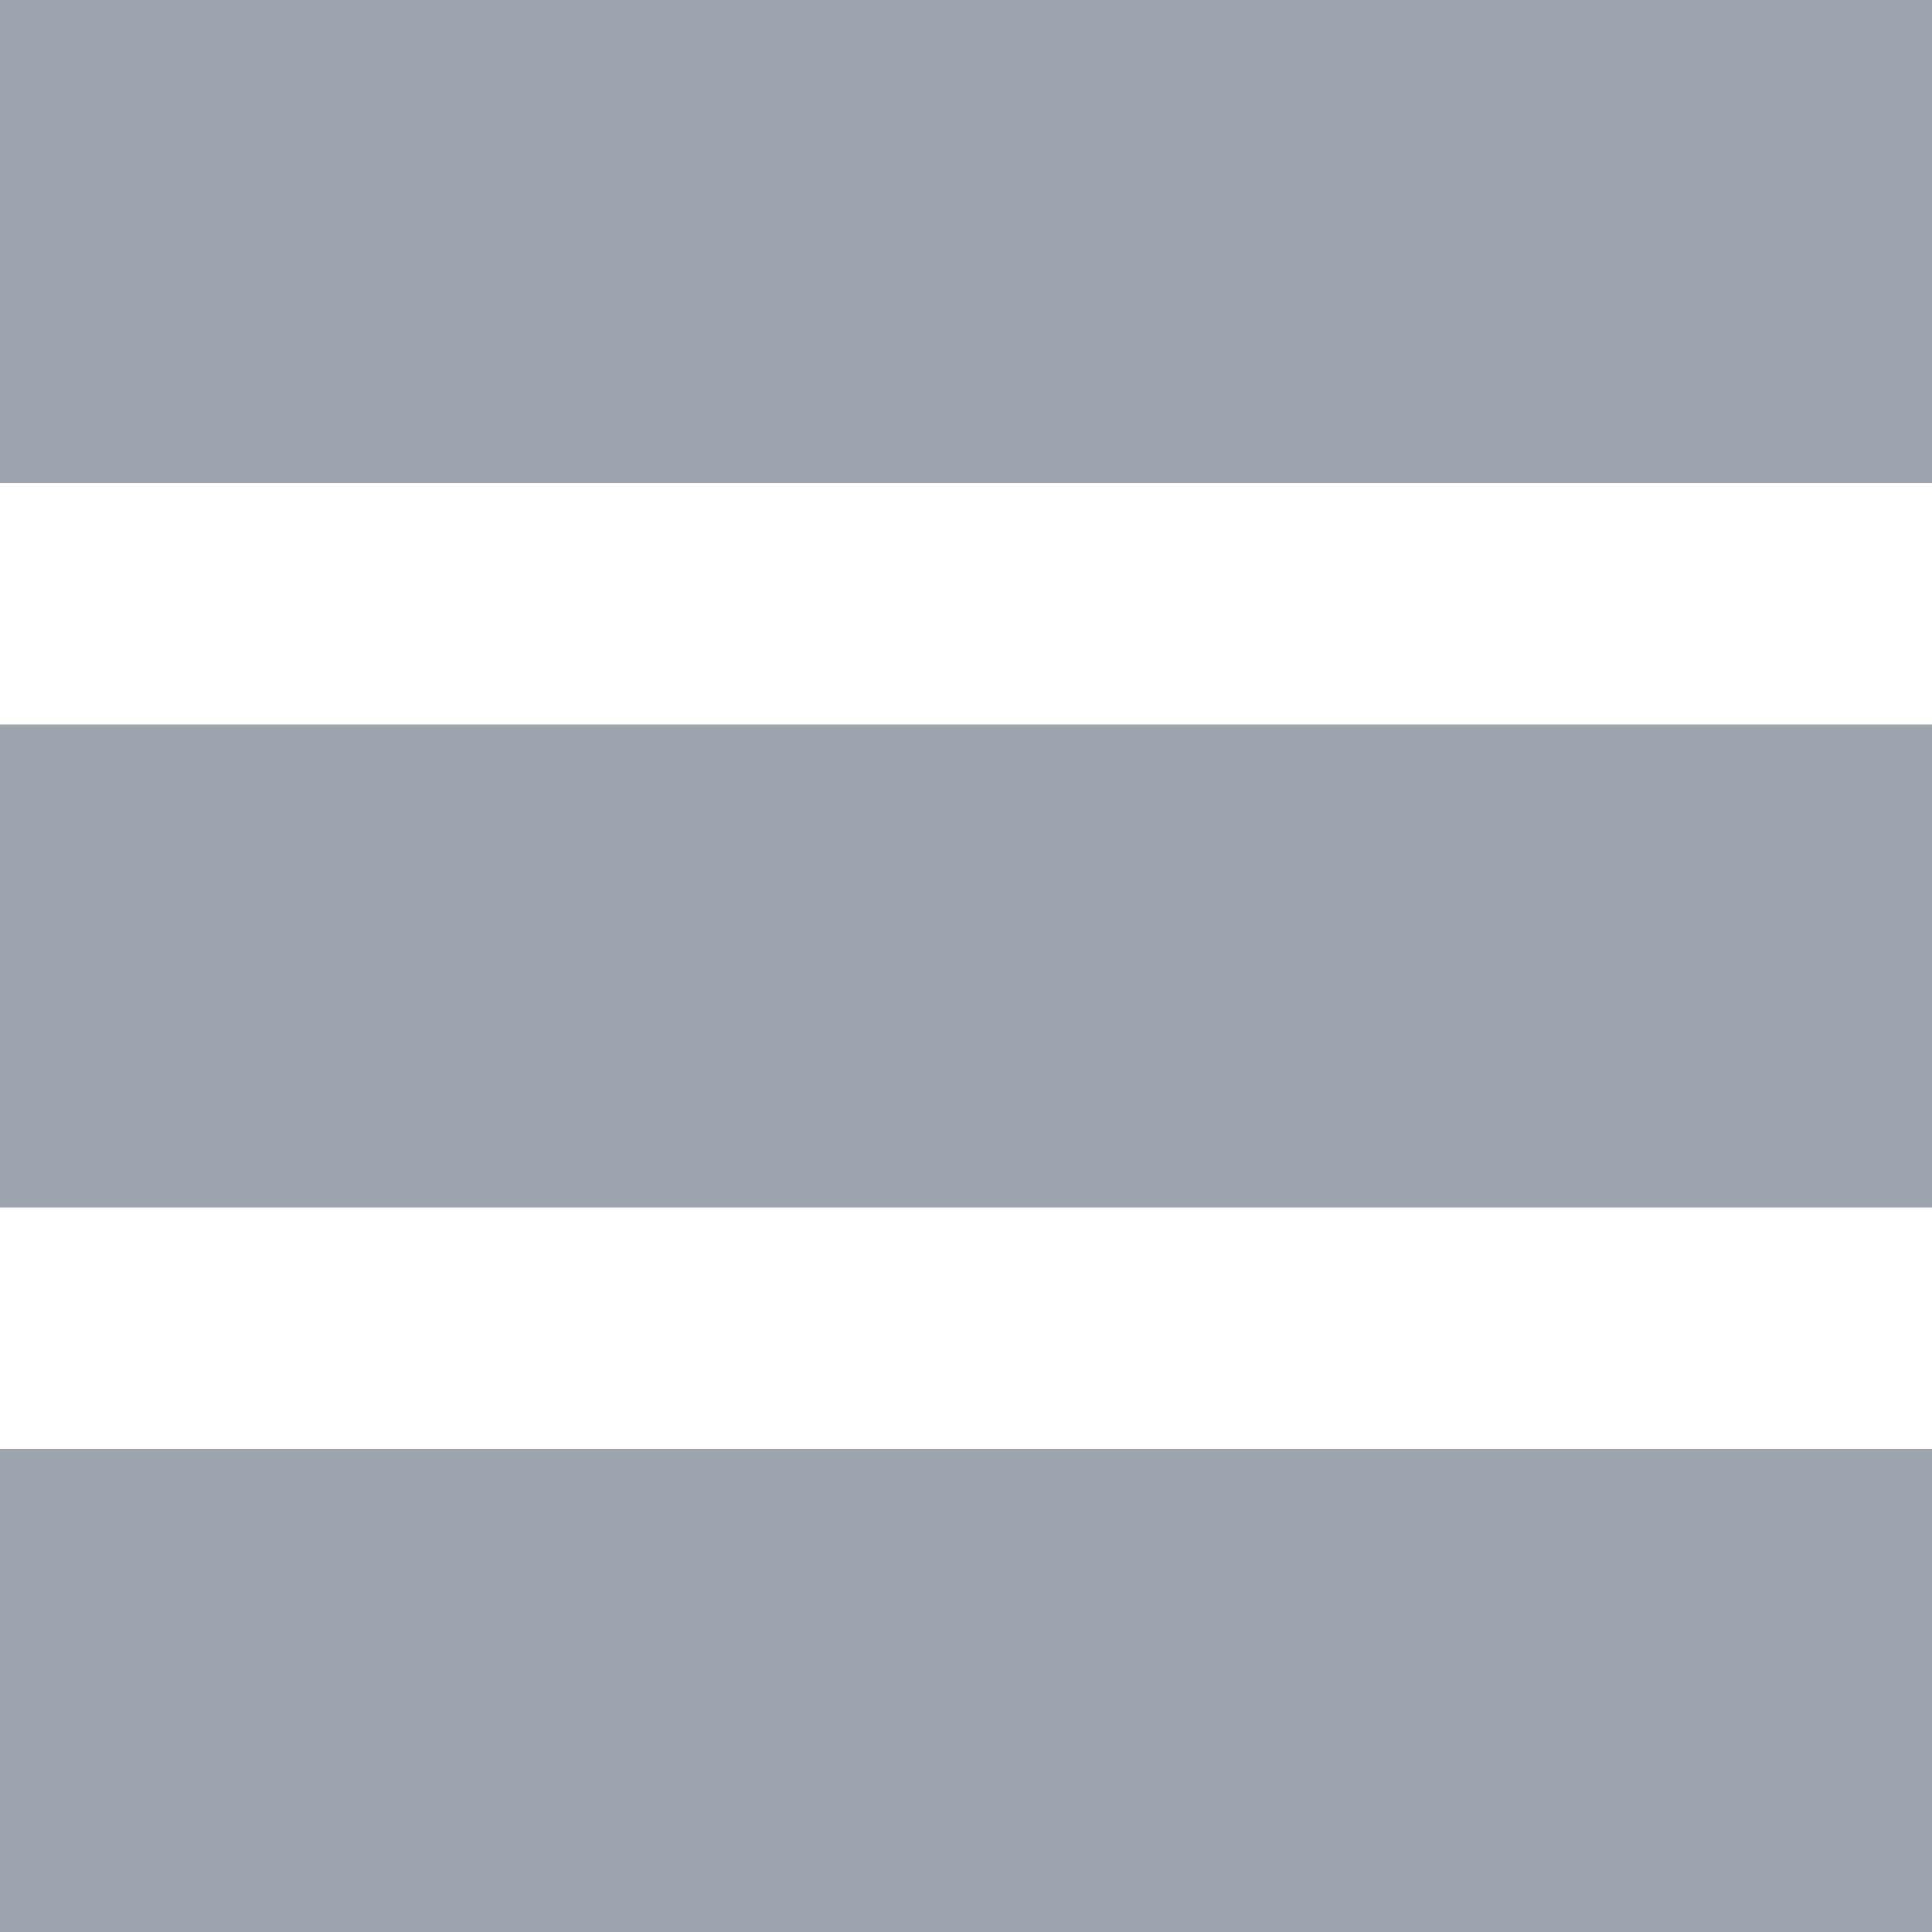 <svg width="16" height="16" viewBox="0 0 16 16" fill="none" xmlns="http://www.w3.org/2000/svg">
<path d="M4.76837e-07 16H16V12H9.53674e-07L4.76837e-07 16ZM4.37114e-07 10H16V6H4.37114e-07L4.37114e-07 10ZM4.76837e-07 0L0 4L16 4V0L4.76837e-07 0Z" fill="#9CA5AE"/>
</svg>
